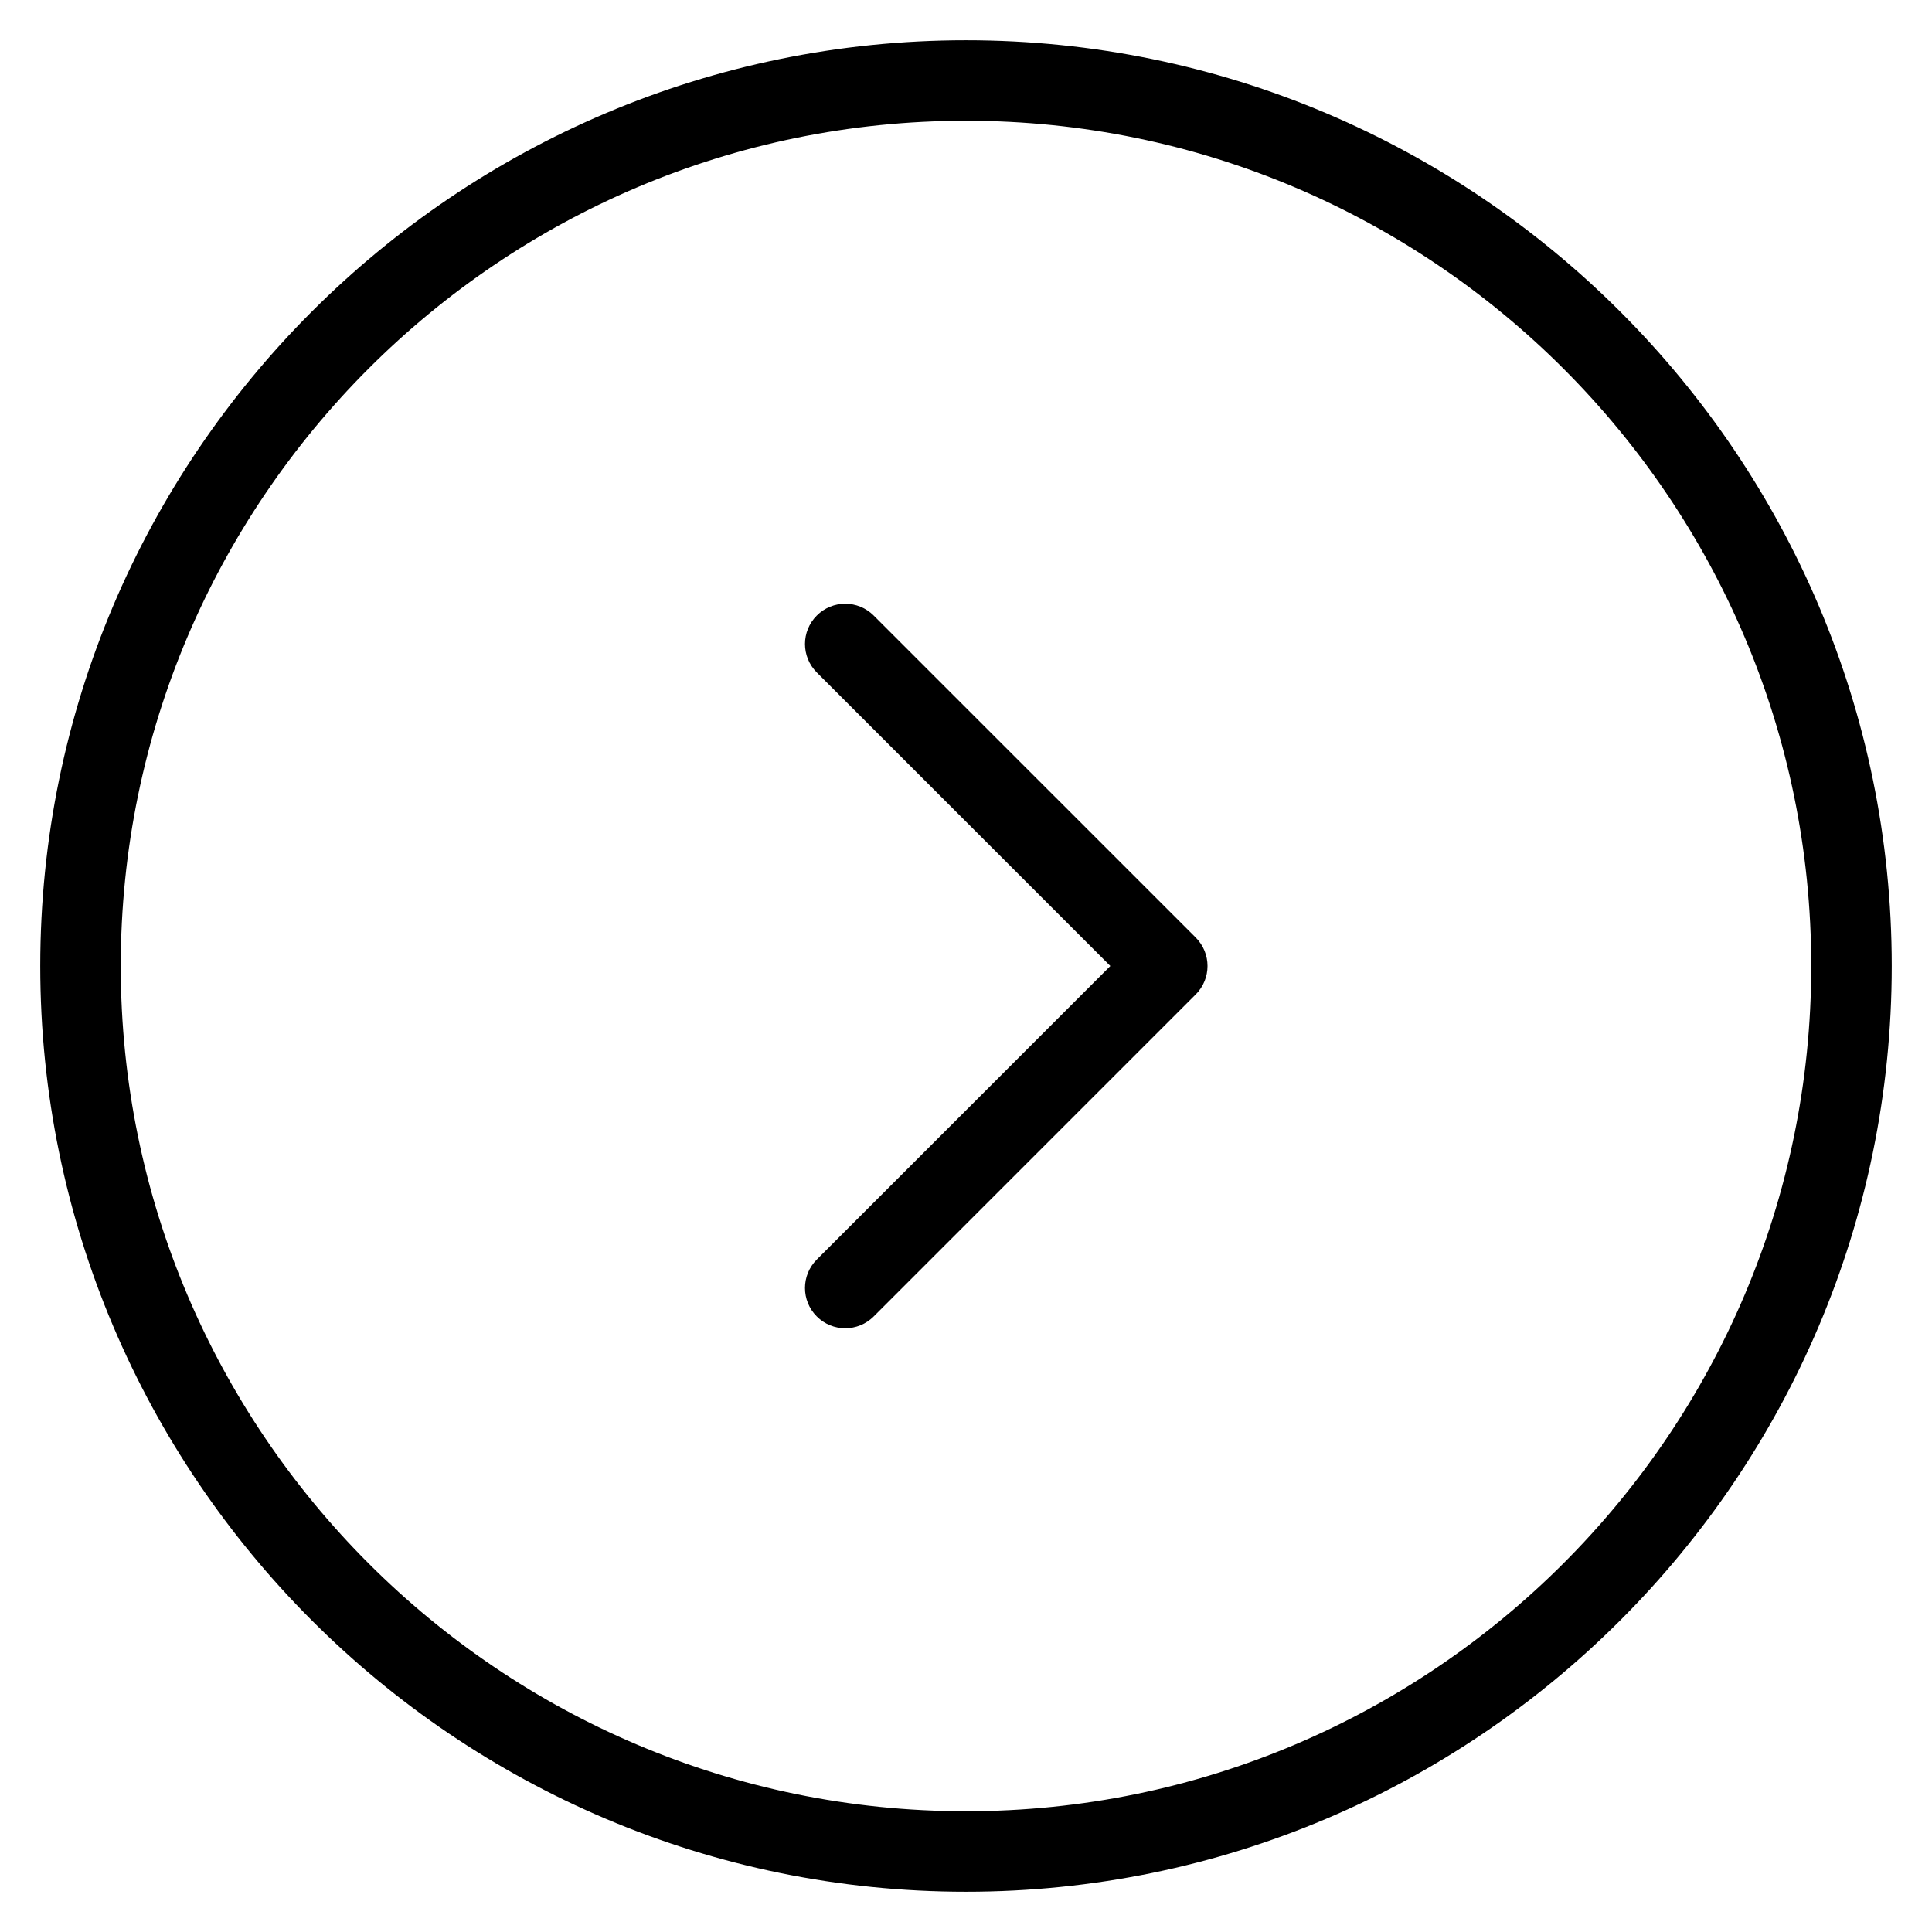 <?xml version="1.0" encoding="utf-8"?>
<!-- Generator: Adobe Illustrator 19.2.1, SVG Export Plug-In . SVG Version: 6.00 Build 0)  -->
<!DOCTYPE svg PUBLIC "-//W3C//DTD SVG 1.1//EN" "http://www.w3.org/Graphics/SVG/1.1/DTD/svg11.dtd">
<svg version="1.1" id="Layer_1" xmlns="http://www.w3.org/2000/svg" xmlns:xlink="http://www.w3.org/1999/xlink" x="0px" y="0px"
	 width="48px" height="48px" viewBox="0 0 48 48" enable-background="new 0 0 48 48" xml:space="preserve">
<path d="M24,1C11.317,1,1,11.318,1,24s10.317,23,23,23s23-10.318,23-23S36.683,1,24,1z M24,45C12.421,45,3,35.58,3,24S12.421,3,24,3
	s21,9.42,21,21S35.579,45,24,45z"/>
<path d="M21.707,15.293c-0.391-0.391-1.023-0.391-1.414,0s-0.391,1.023,0,1.414L27.586,24l-7.293,7.293
	c-0.391,0.391-0.391,1.023,0,1.414C20.488,32.902,20.744,33,21,33s0.512-0.098,0.707-0.293l8-8c0.391-0.391,0.391-1.023,0-1.414
	L21.707,15.293z"/>
</svg>
